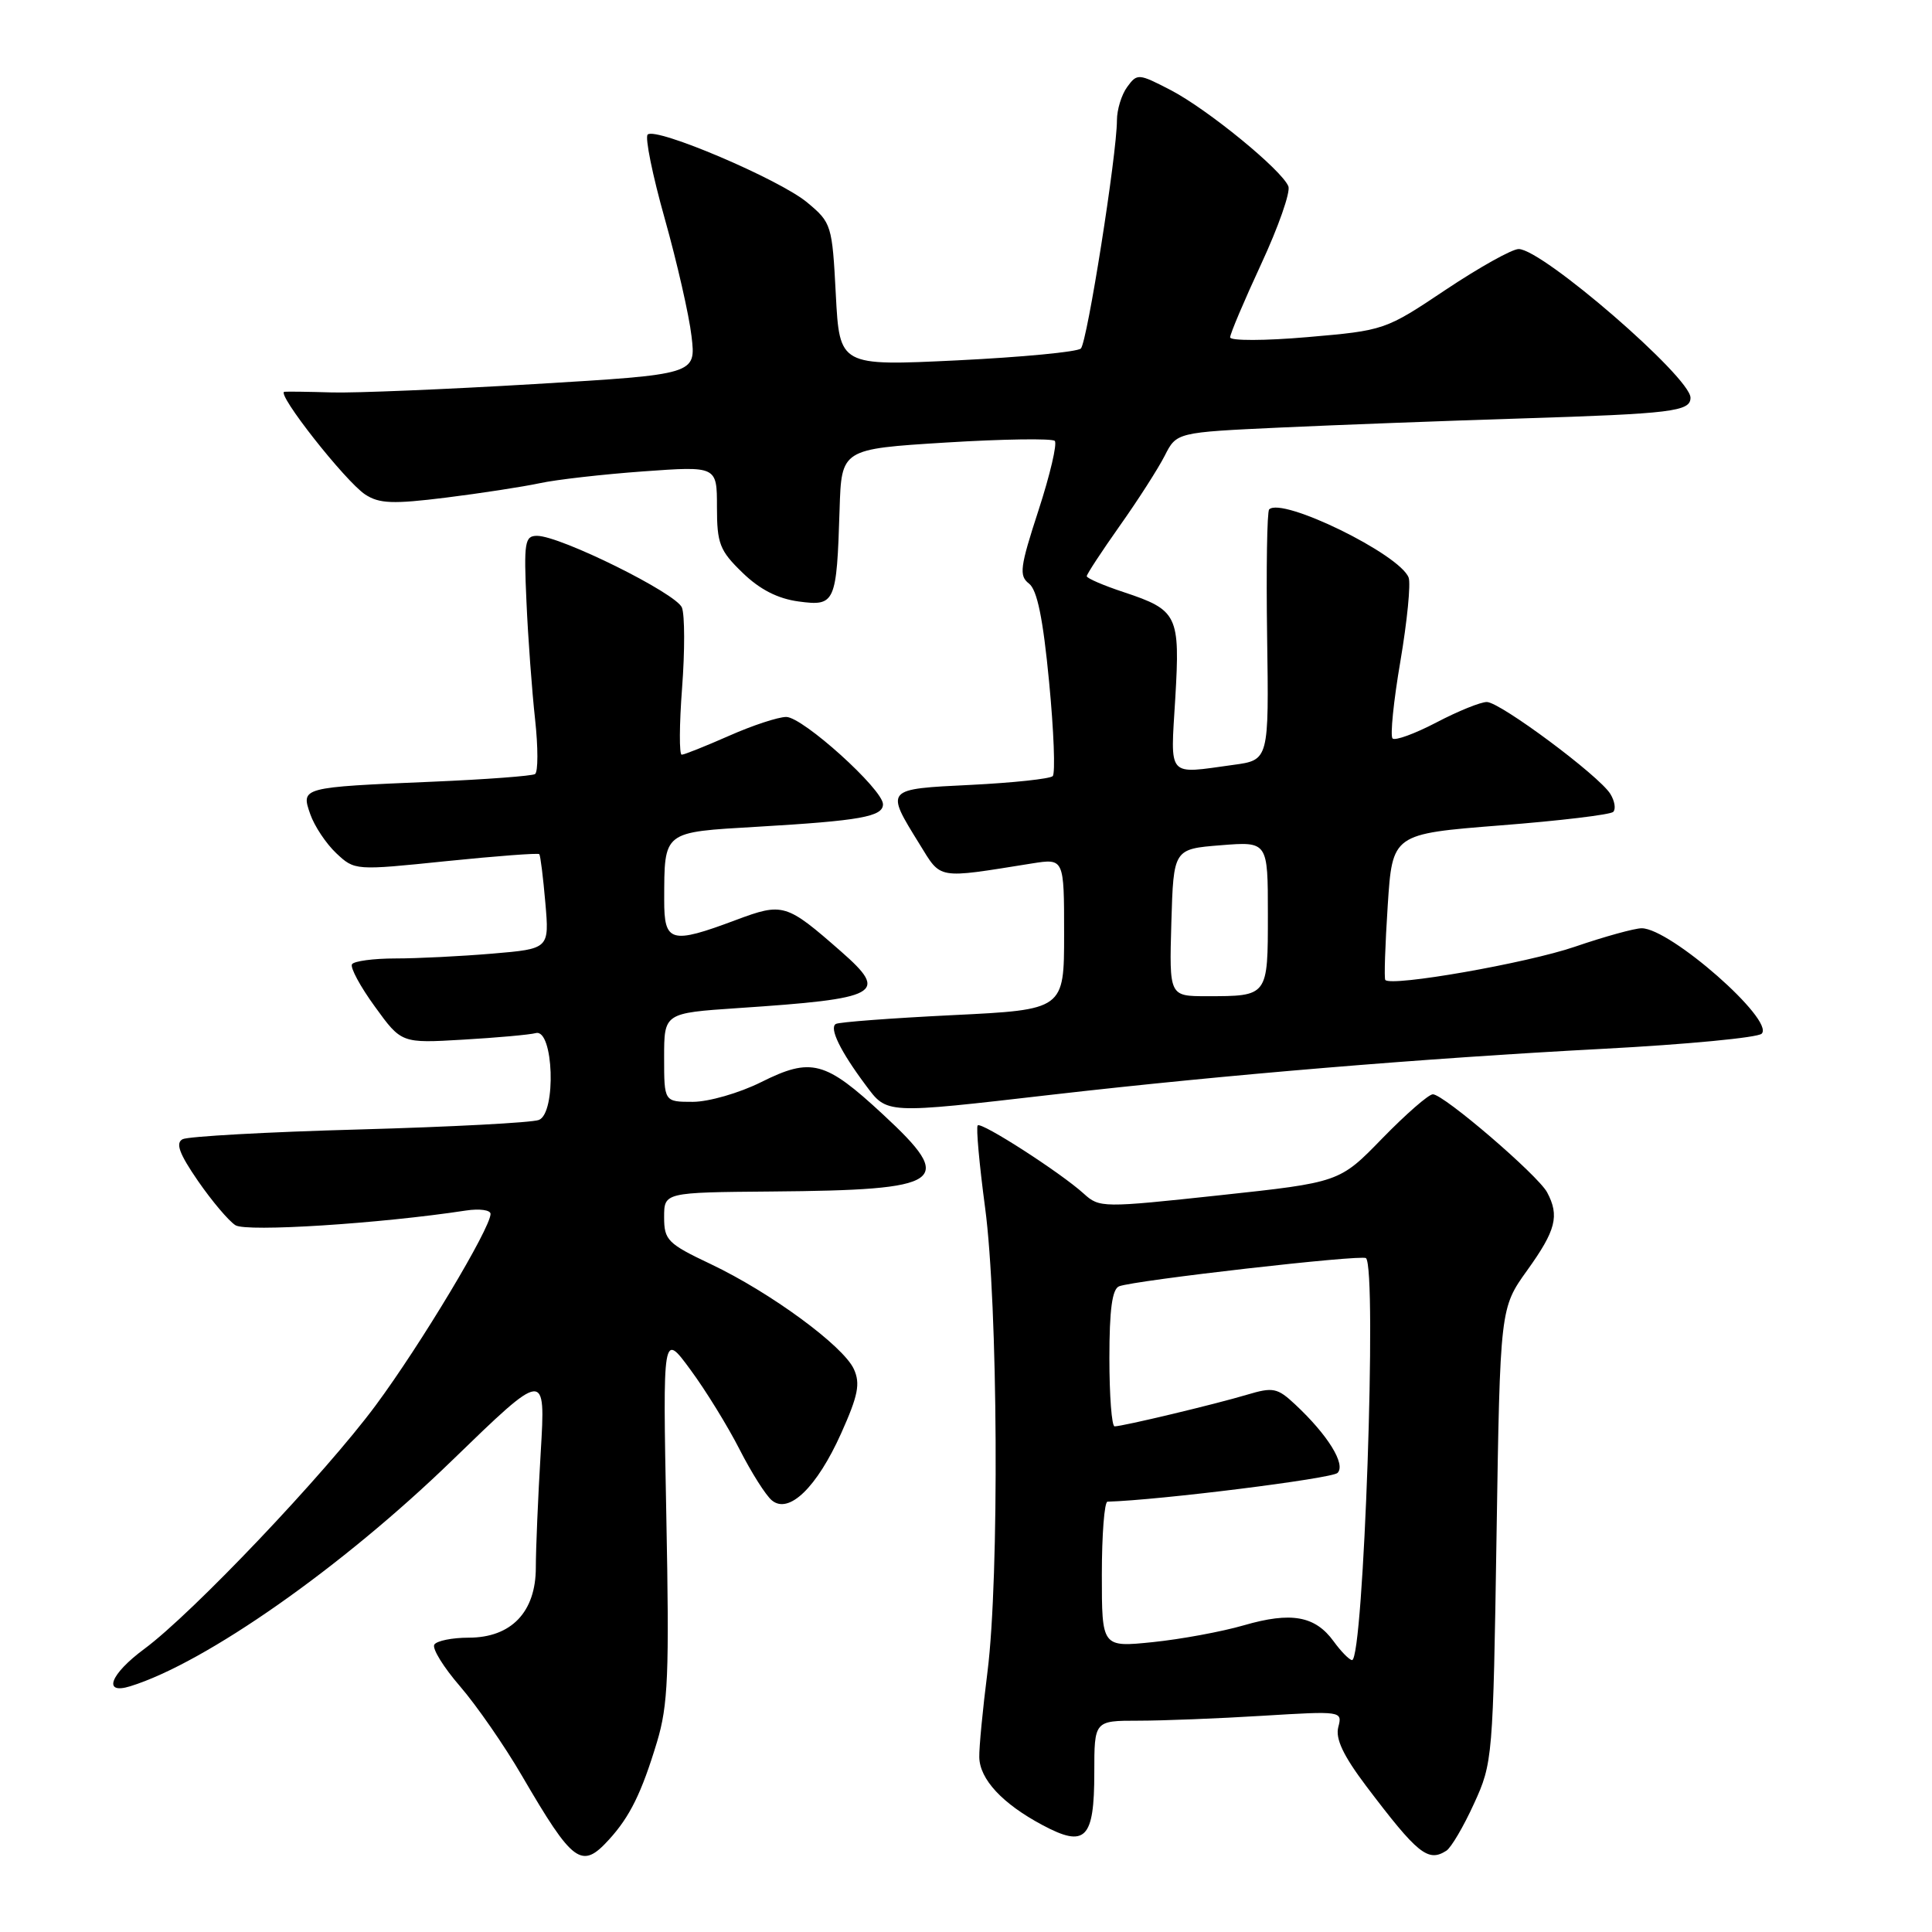 <?xml version="1.0" encoding="UTF-8" standalone="no"?>
<!DOCTYPE svg PUBLIC "-//W3C//DTD SVG 1.1//EN" "http://www.w3.org/Graphics/SVG/1.1/DTD/svg11.dtd" >
<svg xmlns="http://www.w3.org/2000/svg" xmlns:xlink="http://www.w3.org/1999/xlink" version="1.1" viewBox="0 0 256 256">
 <g >
 <path fill="currentColor"
d=" M 80.70 243.75 C 83.47 240.71 85.01 237.58 87.05 230.84 C 88.53 225.93 88.70 221.89 88.29 200.83 C 87.82 176.50 87.82 176.50 91.49 181.50 C 93.52 184.25 96.44 189.00 98.00 192.06 C 99.56 195.12 101.48 198.16 102.28 198.81 C 104.53 200.68 108.23 197.10 111.45 189.94 C 113.71 184.90 114.02 183.34 113.14 181.41 C 111.74 178.34 102.09 171.26 94.20 167.51 C 88.46 164.79 88.00 164.33 88.00 161.28 C 88.00 158.00 88.00 158.00 102.25 157.88 C 125.26 157.69 126.73 156.67 116.99 147.66 C 109.33 140.56 107.50 140.07 100.83 143.40 C 97.96 144.83 93.90 146.00 91.80 146.00 C 88.00 146.00 88.00 146.00 88.00 140.12 C 88.00 134.24 88.00 134.24 97.75 133.58 C 116.64 132.32 117.82 131.68 111.47 126.10 C 104.17 119.70 103.76 119.57 97.50 121.91 C 88.88 125.14 88.00 124.89 88.01 119.25 C 88.04 110.06 87.75 110.29 100.34 109.55 C 113.99 108.75 117.00 108.21 117.00 106.57 C 117.00 104.60 106.37 95.00 104.18 95.00 C 103.12 95.00 99.71 96.12 96.60 97.50 C 93.49 98.87 90.67 100.00 90.33 100.00 C 89.99 100.00 90.01 96.02 90.38 91.15 C 90.75 86.28 90.74 81.49 90.36 80.51 C 89.64 78.63 74.24 71.00 71.16 71.00 C 69.53 71.00 69.40 71.84 69.76 79.75 C 69.97 84.56 70.49 91.56 70.90 95.30 C 71.31 99.04 71.31 102.31 70.89 102.57 C 70.48 102.82 64.37 103.28 57.32 103.58 C 39.87 104.32 39.87 104.32 41.11 107.88 C 41.66 109.46 43.21 111.79 44.56 113.06 C 47.00 115.35 47.05 115.35 59.10 114.11 C 65.76 113.43 71.32 113.01 71.46 113.18 C 71.61 113.36 71.97 116.25 72.26 119.61 C 72.79 125.72 72.79 125.72 65.24 126.36 C 61.09 126.71 55.32 127.00 52.41 127.00 C 49.50 127.00 46.90 127.35 46.64 127.77 C 46.38 128.20 47.74 130.73 49.68 133.39 C 53.19 138.24 53.19 138.24 61.35 137.76 C 65.83 137.50 70.17 137.11 71.00 136.89 C 73.35 136.28 73.74 147.50 71.40 148.40 C 70.47 148.76 59.76 149.32 47.61 149.66 C 35.45 149.99 24.91 150.58 24.20 150.95 C 23.23 151.46 23.75 152.87 26.24 156.49 C 28.08 159.15 30.31 161.79 31.20 162.35 C 32.65 163.27 50.36 162.14 61.75 160.40 C 63.54 160.13 65.00 160.33 65.00 160.85 C 65.00 162.74 55.74 178.18 49.78 186.22 C 43.04 195.32 25.50 213.78 19.11 218.50 C 14.59 221.84 13.56 224.58 17.25 223.44 C 27.23 220.35 45.33 207.65 59.90 193.52 C 72.30 181.50 72.30 181.50 71.65 192.41 C 71.29 198.40 71.00 205.29 71.00 207.70 C 71.00 213.60 67.75 217.00 62.10 217.00 C 59.91 217.00 57.86 217.42 57.55 217.92 C 57.23 218.43 58.77 220.92 60.96 223.45 C 63.15 225.99 66.84 231.31 69.15 235.28 C 75.95 246.94 77.06 247.75 80.70 243.75 Z  M 191.65 245.23 C 192.28 244.83 193.93 242.03 195.31 239.00 C 197.79 233.60 197.84 232.96 198.30 203.42 C 198.77 173.33 198.77 173.33 202.38 168.30 C 206.17 163.02 206.66 161.10 205.00 157.99 C 203.78 155.72 191.30 145.00 189.86 145.00 C 189.30 145.00 186.29 147.63 183.17 150.83 C 177.50 156.67 177.50 156.67 161.61 158.38 C 146.08 160.05 145.68 160.05 143.61 158.17 C 140.55 155.39 130.04 148.62 129.55 149.12 C 129.32 149.35 129.76 154.25 130.53 160.02 C 132.24 172.80 132.43 208.96 130.85 221.50 C 130.22 226.45 129.73 231.55 129.76 232.83 C 129.81 235.76 132.82 239.00 138.13 241.83 C 143.83 244.88 145.00 243.69 145.00 234.88 C 145.00 228.00 145.00 228.00 150.84 228.00 C 154.06 228.00 161.46 227.71 167.29 227.35 C 177.79 226.71 177.89 226.72 177.33 228.85 C 176.93 230.39 177.99 232.63 181.01 236.64 C 187.85 245.68 189.22 246.79 191.65 245.23 Z  M 139.50 145.04 C 162.53 142.40 188.46 140.24 212.49 138.97 C 223.49 138.39 232.91 137.49 233.43 136.97 C 235.20 135.20 221.31 123.00 217.53 123.00 C 216.60 123.00 212.61 124.10 208.67 125.45 C 202.30 127.63 184.37 130.77 183.56 129.85 C 183.39 129.66 183.54 125.22 183.88 120.00 C 184.50 110.50 184.50 110.50 198.79 109.37 C 206.65 108.76 213.39 107.95 213.76 107.58 C 214.13 107.21 213.96 106.14 213.38 105.20 C 211.90 102.79 198.80 93.05 197.02 93.02 C 196.20 93.01 193.19 94.23 190.33 95.73 C 187.46 97.23 184.85 98.18 184.52 97.85 C 184.19 97.52 184.65 92.91 185.56 87.61 C 186.46 82.31 186.95 77.32 186.65 76.53 C 185.46 73.43 169.86 65.81 168.17 67.50 C 167.89 67.78 167.77 75.36 167.90 84.36 C 168.14 100.71 168.14 100.71 163.43 101.35 C 154.55 102.57 155.09 103.19 155.73 92.53 C 156.38 81.52 156.05 80.84 148.92 78.47 C 146.22 77.58 144.00 76.62 144.00 76.35 C 144.00 76.08 145.97 73.08 148.37 69.68 C 150.78 66.28 153.46 62.10 154.33 60.39 C 155.90 57.29 155.90 57.29 169.70 56.65 C 177.29 56.30 191.60 55.76 201.50 55.45 C 221.56 54.82 224.00 54.52 224.00 52.70 C 224.00 49.98 204.37 33.00 201.23 33.00 C 200.35 33.00 196.01 35.43 191.57 38.39 C 183.56 43.75 183.43 43.79 173.25 44.67 C 167.60 45.16 163.00 45.17 163.00 44.70 C 163.00 44.23 164.86 39.85 167.12 34.97 C 169.39 30.08 171.01 25.46 170.72 24.70 C 169.89 22.56 160.02 14.48 155.11 11.93 C 150.86 9.73 150.68 9.71 149.36 11.52 C 148.61 12.54 148.00 14.53 148.00 15.94 C 147.99 20.49 144.06 45.34 143.22 46.18 C 142.77 46.63 135.39 47.33 126.83 47.75 C 111.25 48.50 111.25 48.50 110.75 39.04 C 110.27 29.81 110.18 29.51 106.96 26.83 C 103.30 23.77 86.89 16.79 85.82 17.83 C 85.44 18.20 86.46 23.22 88.09 29.00 C 89.71 34.77 91.31 41.77 91.63 44.55 C 92.23 49.61 92.23 49.61 70.84 50.89 C 59.08 51.59 46.99 52.09 43.98 52.00 C 40.97 51.91 38.14 51.87 37.69 51.91 C 36.51 52.04 45.77 63.80 48.40 65.53 C 50.26 66.74 52.06 66.81 59.07 65.94 C 63.71 65.36 69.30 64.50 71.50 64.03 C 73.70 63.55 79.89 62.85 85.25 62.46 C 95.00 61.76 95.00 61.76 95.00 67.18 C 95.00 72.03 95.36 72.96 98.38 75.88 C 100.67 78.11 103.06 79.33 105.83 79.70 C 110.67 80.35 110.86 79.93 111.25 67.50 C 111.50 59.50 111.50 59.50 125.31 58.64 C 132.91 58.17 139.41 58.08 139.76 58.42 C 140.11 58.77 139.14 62.91 137.61 67.61 C 135.15 75.16 135.00 76.29 136.35 77.33 C 137.43 78.16 138.21 81.96 139.01 90.34 C 139.64 96.85 139.85 102.48 139.49 102.84 C 139.13 103.20 134.26 103.72 128.67 104.00 C 117.22 104.56 117.29 104.49 121.83 111.83 C 124.77 116.58 123.98 116.45 136.75 114.41 C 141.00 113.74 141.00 113.74 141.00 123.76 C 141.00 133.79 141.00 133.79 126.25 134.51 C 118.14 134.91 111.16 135.43 110.75 135.68 C 109.85 136.21 111.35 139.29 114.68 143.75 C 117.58 147.64 117.09 147.62 139.50 145.04 Z  M 176.71 217.48 C 174.26 214.11 171.09 213.54 164.82 215.36 C 161.89 216.21 156.46 217.21 152.75 217.59 C 146.00 218.28 146.00 218.28 146.00 208.64 C 146.00 203.34 146.34 198.99 146.75 198.98 C 153.63 198.78 176.48 195.92 177.23 195.17 C 178.36 194.04 175.95 190.14 171.61 186.09 C 169.26 183.89 168.68 183.78 165.26 184.80 C 161.06 186.06 148.75 189.00 147.69 189.00 C 147.31 189.00 147.00 184.94 147.00 179.97 C 147.00 173.52 147.37 170.80 148.29 170.44 C 150.38 169.64 180.45 166.21 181.00 166.71 C 182.49 168.08 180.69 220.04 179.15 219.97 C 178.79 219.95 177.69 218.83 176.71 217.48 Z  M 155.21 122.25 C 155.50 112.50 155.50 112.50 161.75 112.00 C 168.00 111.50 168.00 111.50 168.00 121.14 C 168.00 132.07 168.05 132.00 159.88 132.00 C 154.93 132.00 154.93 132.00 155.21 122.25 Z "/>
</g>
</svg>